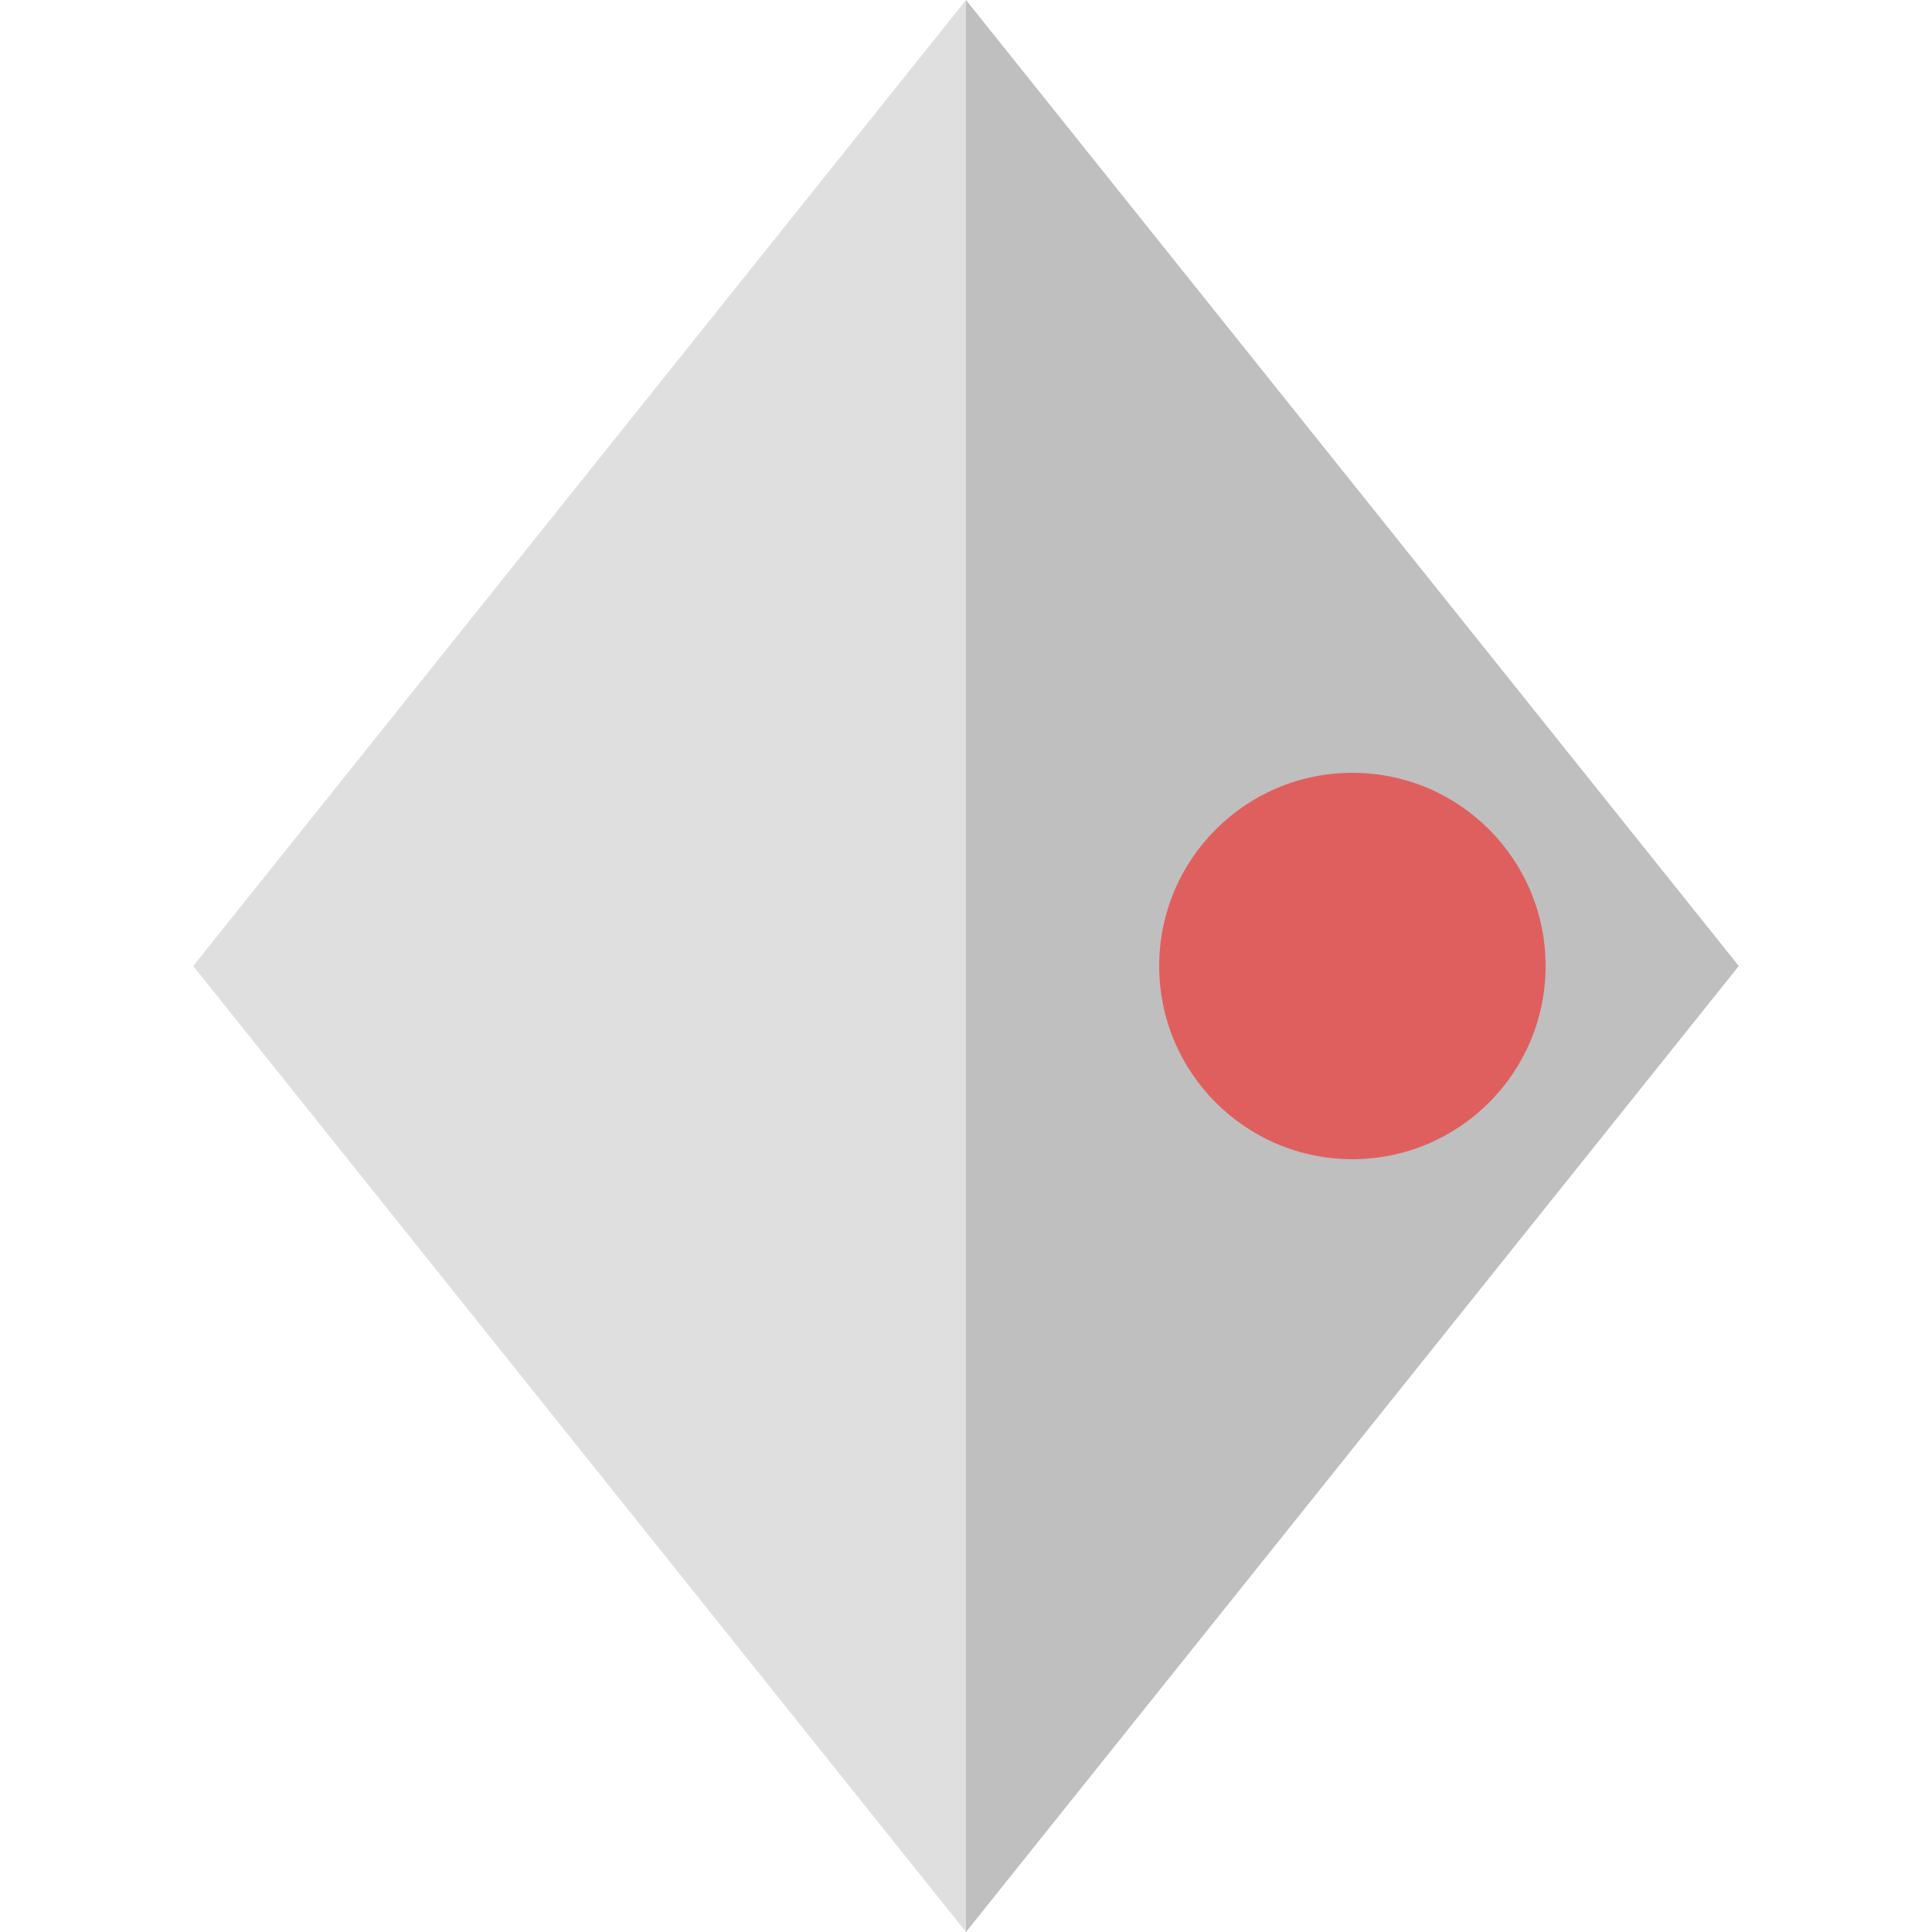 <svg version="1.1" class="ionic ionic-seat" xmlns="http://www.w3.org/2000/svg" xmlns:xlink="http://www.w3.org/1999/xlink" x="0px" y="0px" width="20px" height="20px" viewBox="0 0 20 20" enable-background="new 0 0 20 20" xml:space="preserve">
  <path class="ionic-seat-base" d="M2,10L10,0L10,20,L2,10z" fill="grey" fill-opacity="0.25"/>
  <path class="ionic-seat-base" d="M10,0L18,10,L10,20,L10,0z" fill="grey" fill-opacity="0.5"/>
  <g class="ionic-seat-seats">
    <circle class="ionic-seat-seats-2" cx="14" cy="10" r="2" fill="red" fill-opacity=".5"/>
  </g>
</svg>